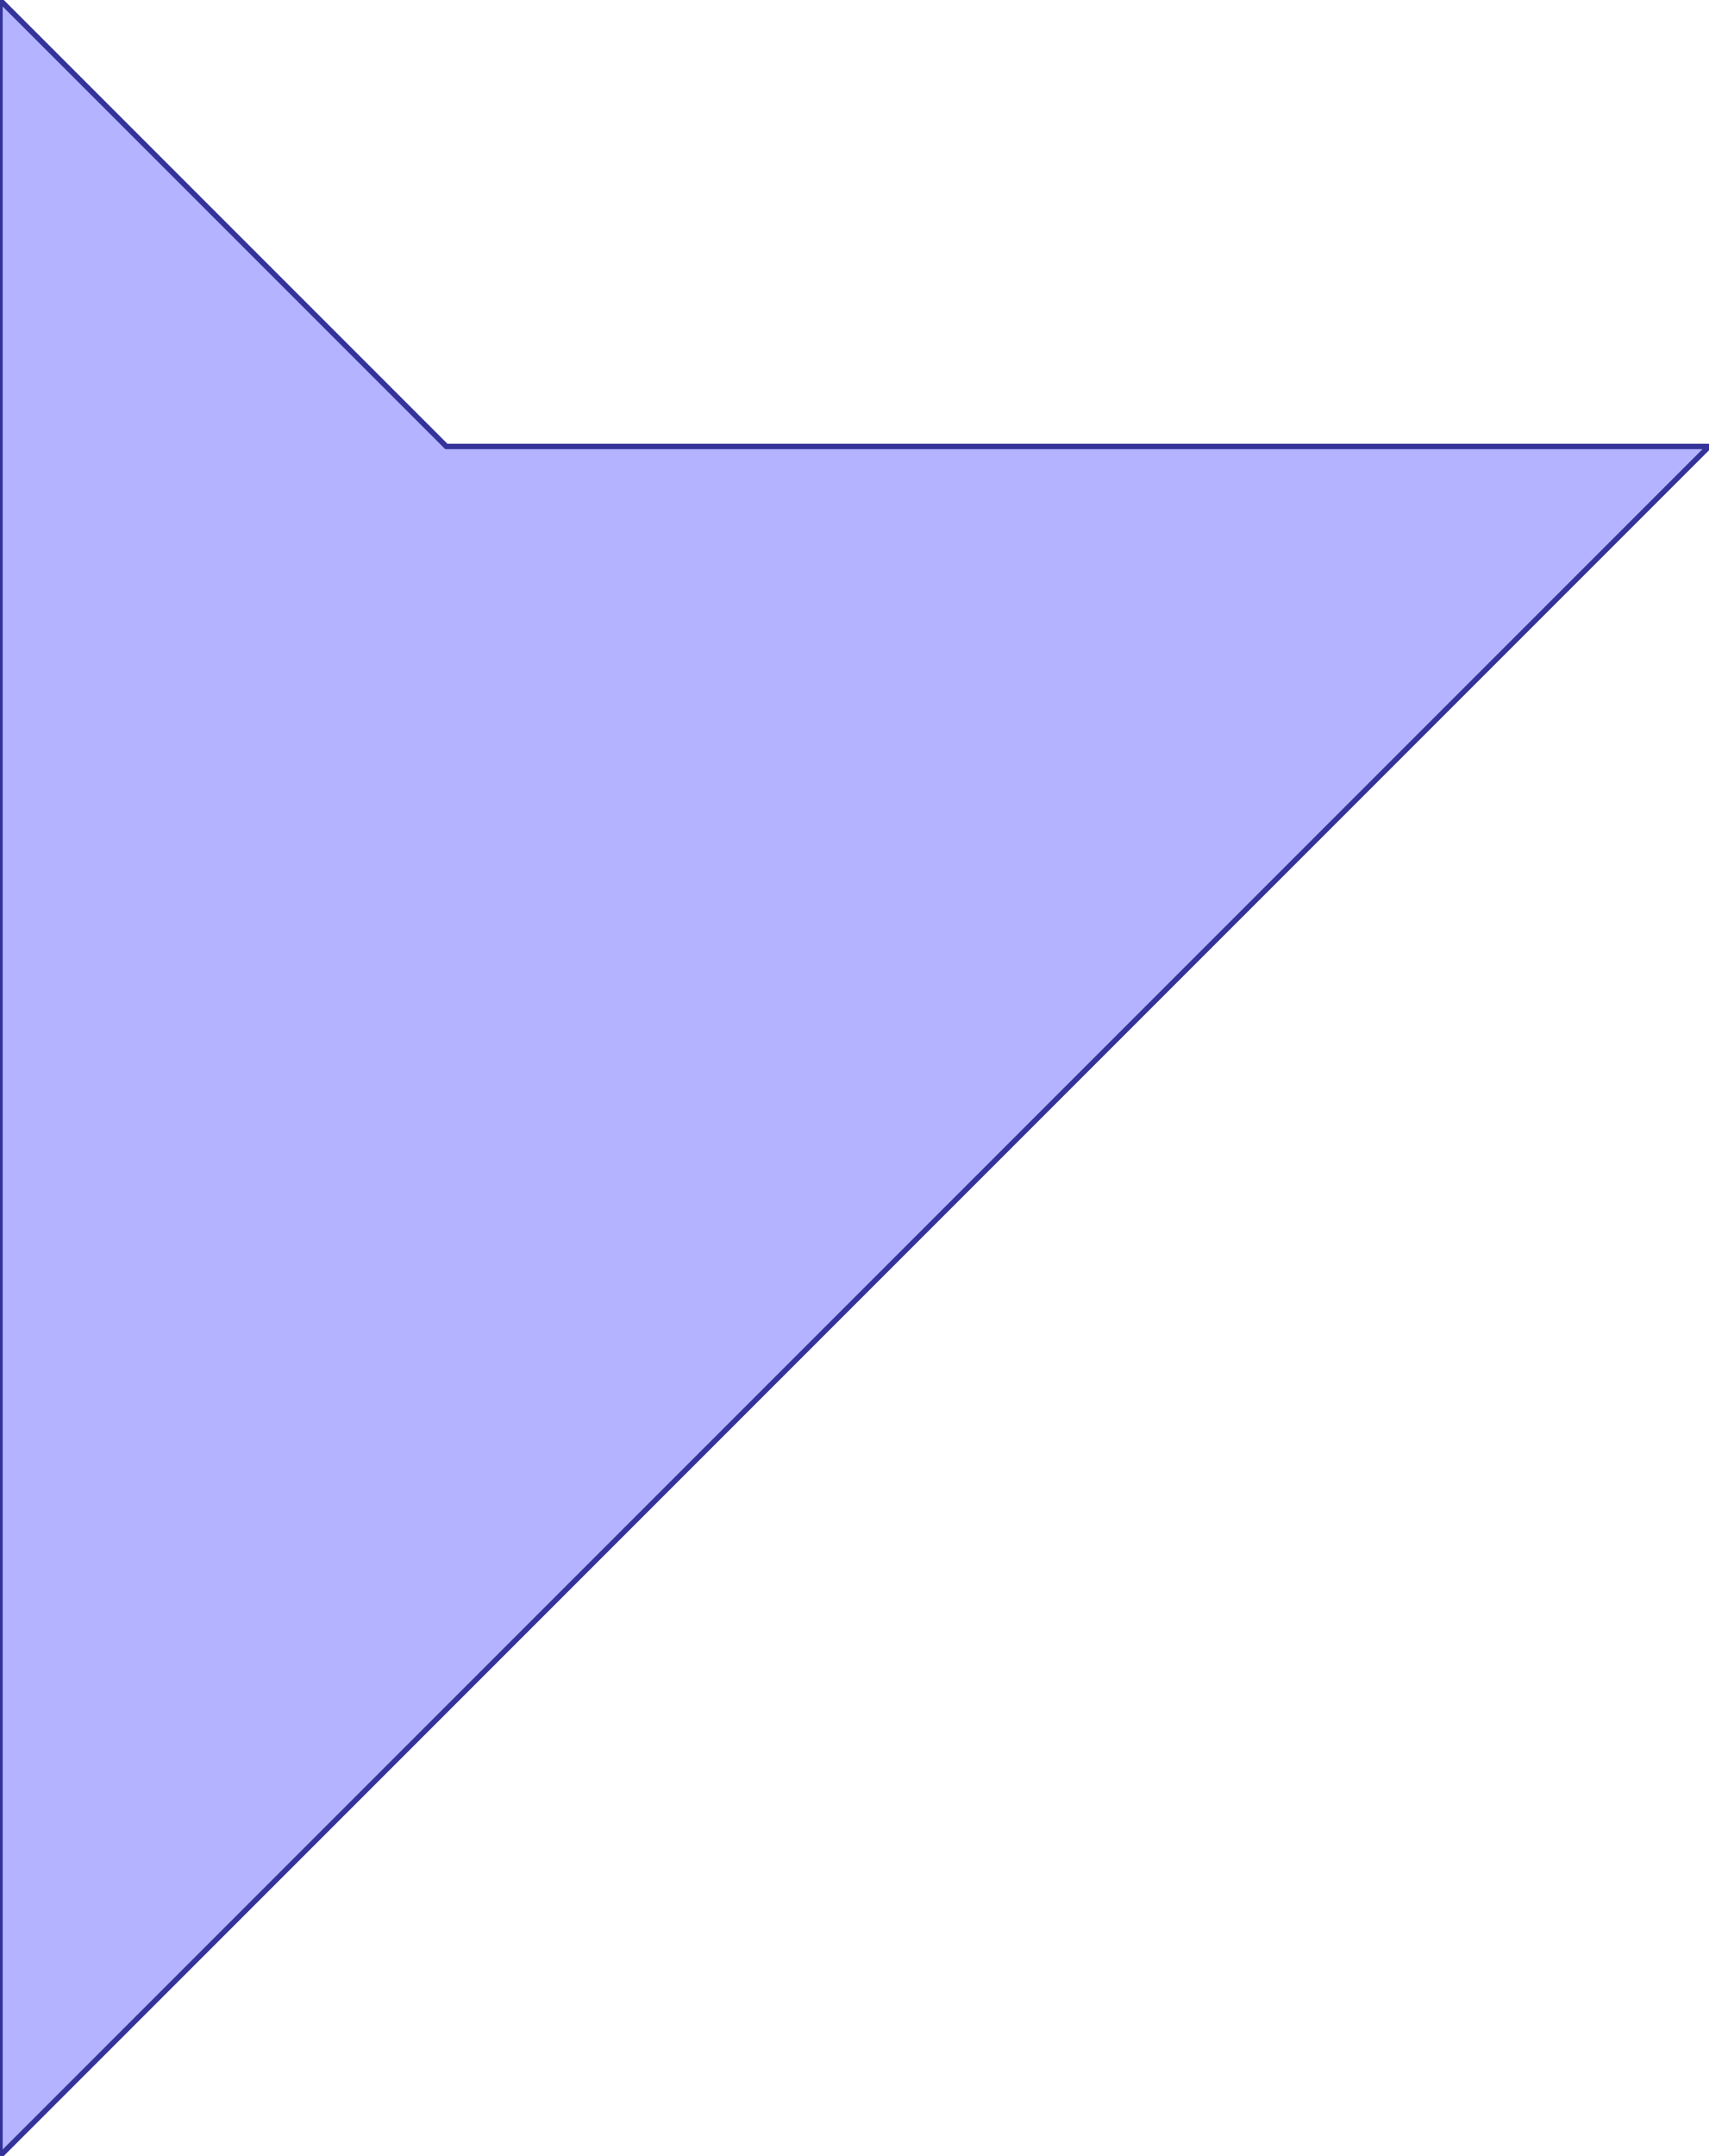 <?xml version="1.0" standalone="no"?>
<!DOCTYPE svg PUBLIC "-//W3C//DTD SVG 1.1//EN"
"http://www.w3.org/Graphics/SVG/1.1/DTD/svg11.dtd">
<svg  version="1.1" xmlns="http://www.w3.org/2000/svg" xmlns:xlink="http://www.w3.org/1999/xlink" viewBox="0 0 5.414 6.828">
<g title="A + B (CGAL Real)" fill-rule="evenodd">
<path d="M 2.707,4.121 L 1,5.828 L 1,5.828 L 0,6.828 L 0,4.414 L 0,3.414 L 0,2.414 L 0,3.43002e-18 L 1.414,1.414 L 2.0,1.414 L 3.0,1.414 L 5.414,1.414 L 3.707,3.121 L 3.414,3.414 L 3.414,3.414 L 2.707,4.121 z" style="fill-opacity:0.3;fill:rgb(0,0,255);stroke:rgb(51,51,153);stroke-width:0.017" />
</g></svg>